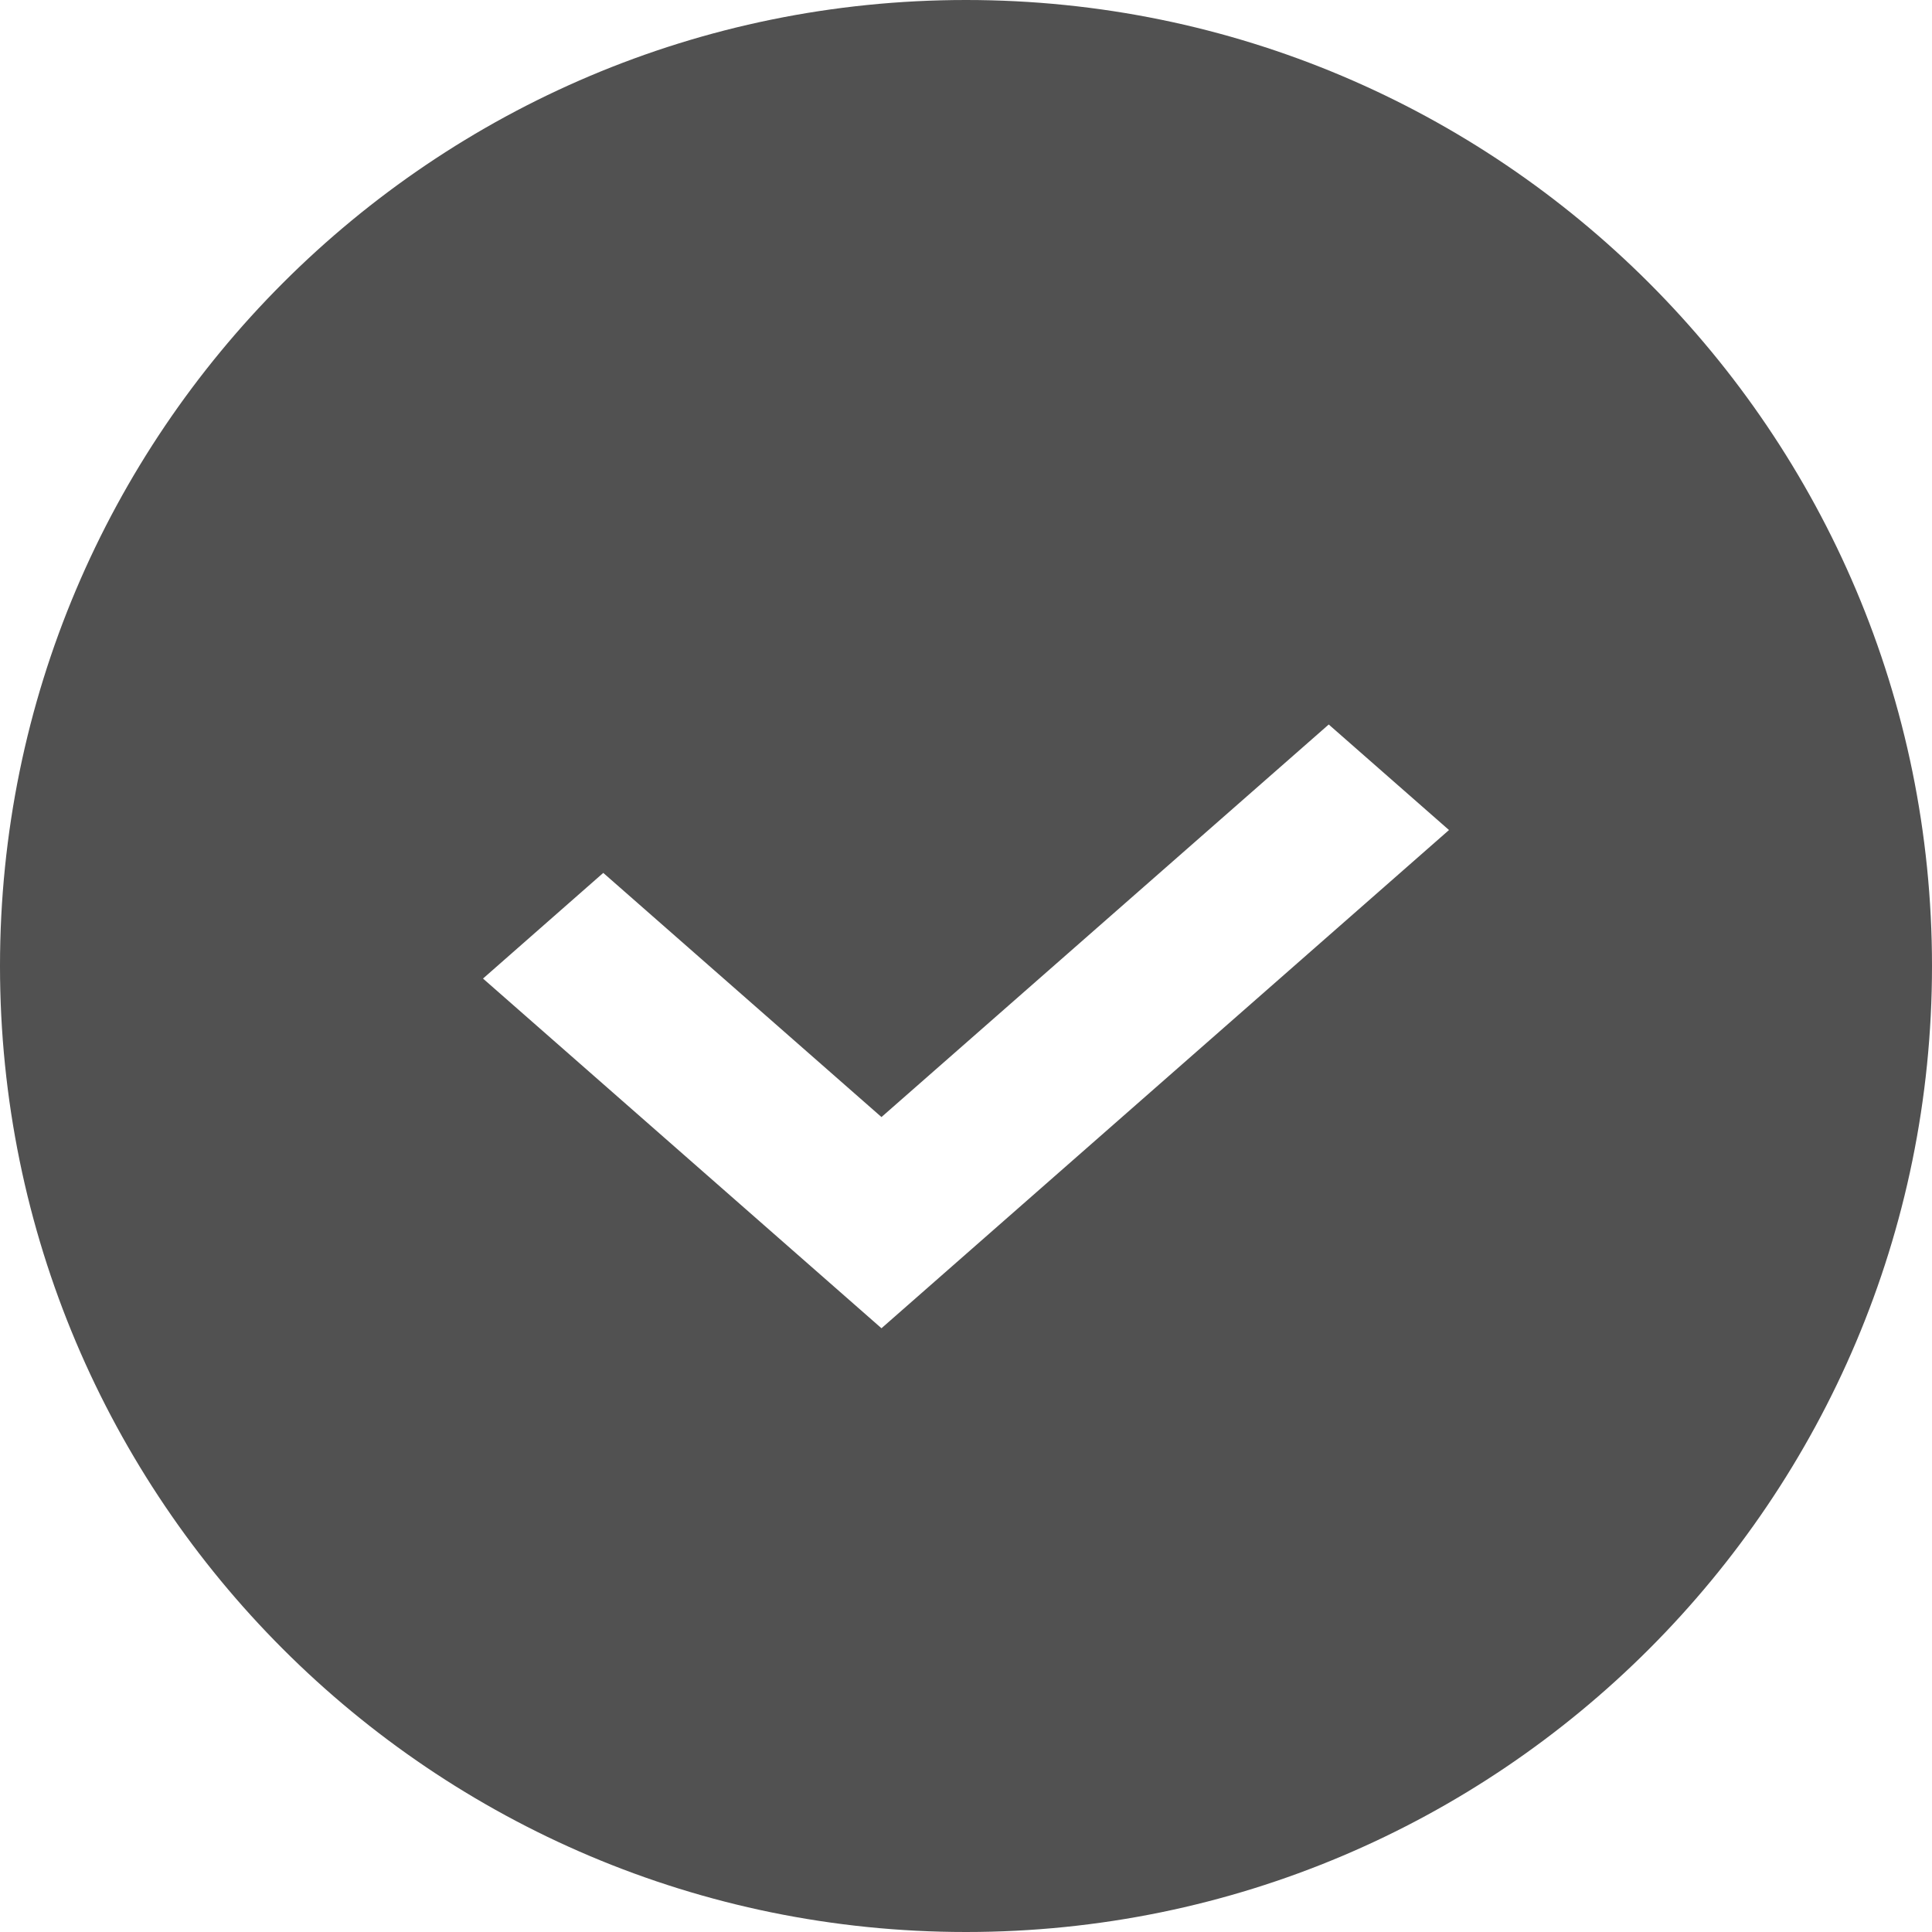 <svg width="16" height="16" xmlns="http://www.w3.org/2000/svg">
  <path d="M8 16c-4.418 0-8-3.582-8-8s3.582-8 8-8 8 3.582 8 8-3.582 8-8 8zm3.004-10L7.3 9.251 4.996 7.229 4 8.104 7.3 11 12 6.874 11.004 6z" fill="#515151" fill-rule="evenodd"/>
</svg>